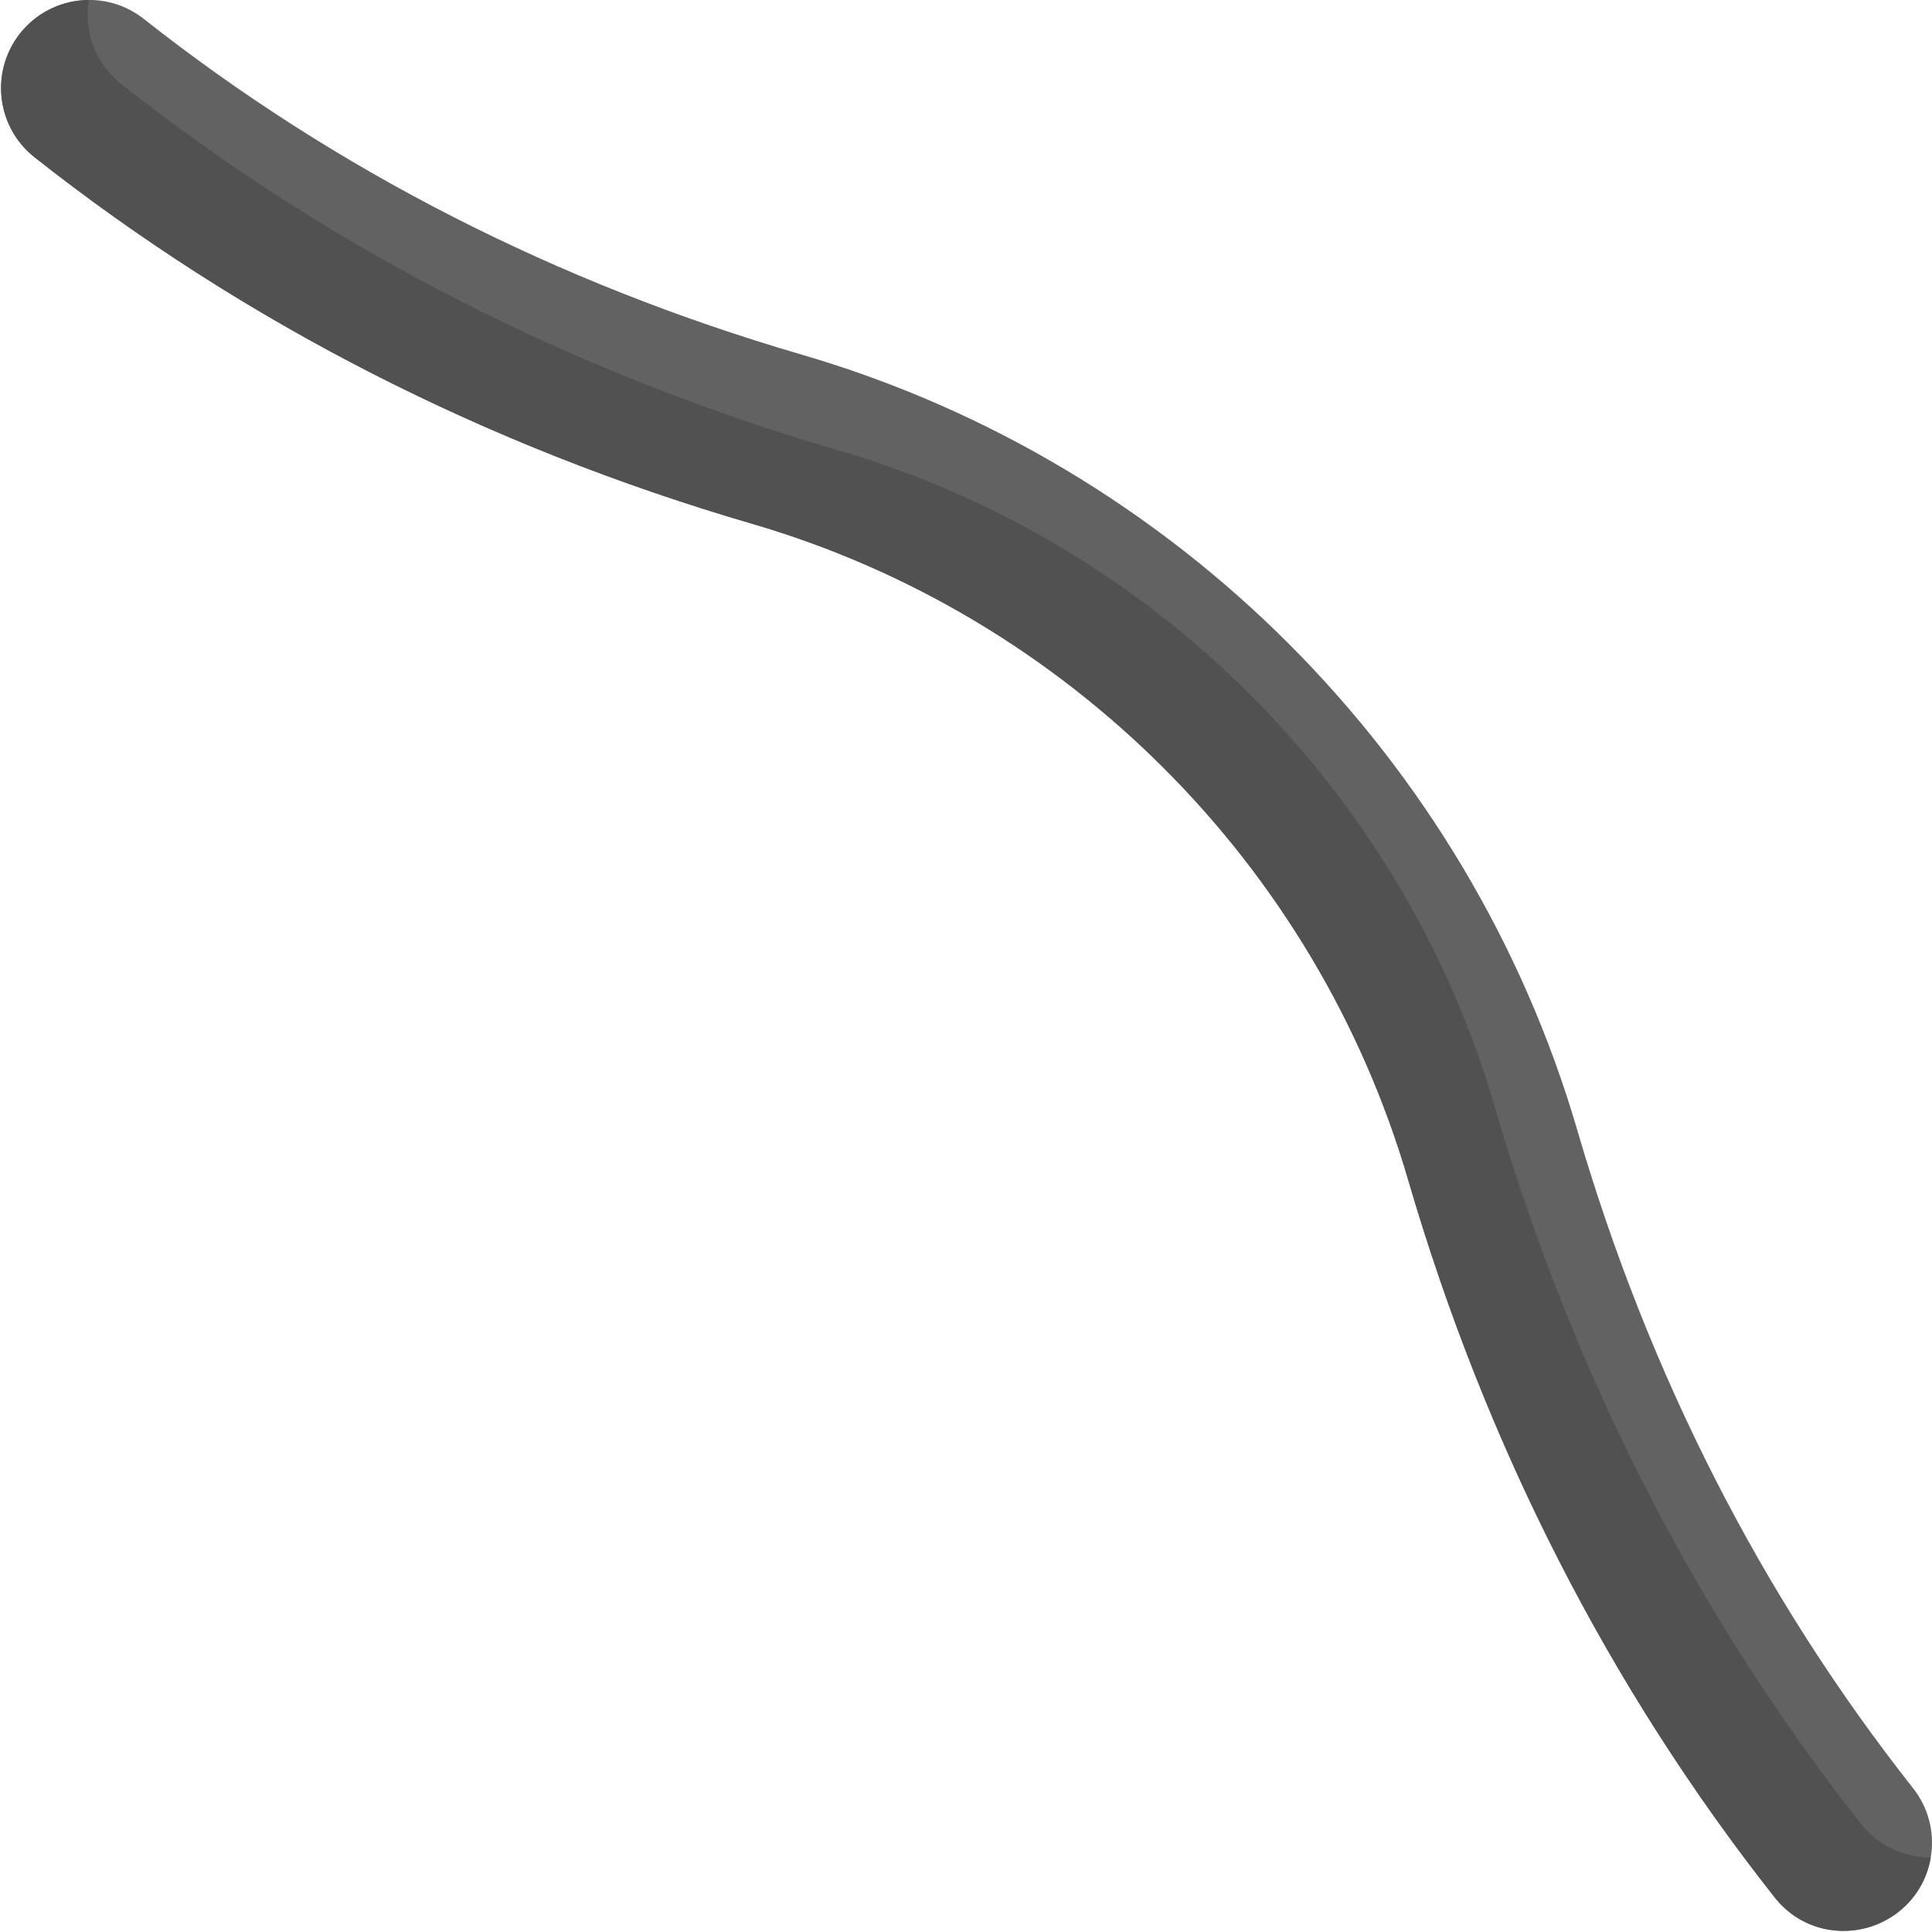 <svg xmlns="http://www.w3.org/2000/svg" viewBox="0 0 512 512" width="512" height="512">
	<style>
		tspan { white-space:pre }
		.shp0 { fill: #626262 } 
		.shp1 { fill: #515151 } 
	</style>
	<path id="Layer" class="shp0" d="M506.98 473.89C466.87 423.05 436.93 364.39 418.01 299.54C389.21 200.86 311.32 122.83 212.45 93.98C147.6 75.06 88.94 45.12 38.11 5.01C27.98 -2.98 13.3 -1.26 5.3 8.88C-2.69 19.01 -0.95 33.7 9.17 41.69C64.75 85.53 128.74 118.21 199.37 138.82C282.76 163.16 348.79 229.09 373.16 312.62C393.77 383.25 426.46 447.25 470.3 502.82C478.29 512.95 492.98 514.68 503.11 506.69C513.23 498.7 514.97 484.01 506.98 473.89Z" />
	<path id="Layer" class="shp1" d="M493.21 483.38C449.37 427.81 416.69 363.82 396.08 293.18C371.65 209.47 305.46 143.67 222.28 119.38C151.65 98.77 87.65 66.09 32.08 22.25C25.14 16.77 22.16 8.15 23.53 0.01C16.68 0.05 9.89 3.08 5.3 8.88C-2.69 19.01 -0.95 33.7 9.17 41.69C64.75 85.53 128.74 118.21 199.37 138.82C282.76 163.16 348.79 229.09 373.17 312.62C393.79 383.25 426.46 447.25 470.3 502.82C482.9 518.78 508.31 512 511.66 492.25C504.71 492.28 497.84 489.25 493.21 483.38Z" />
</svg>